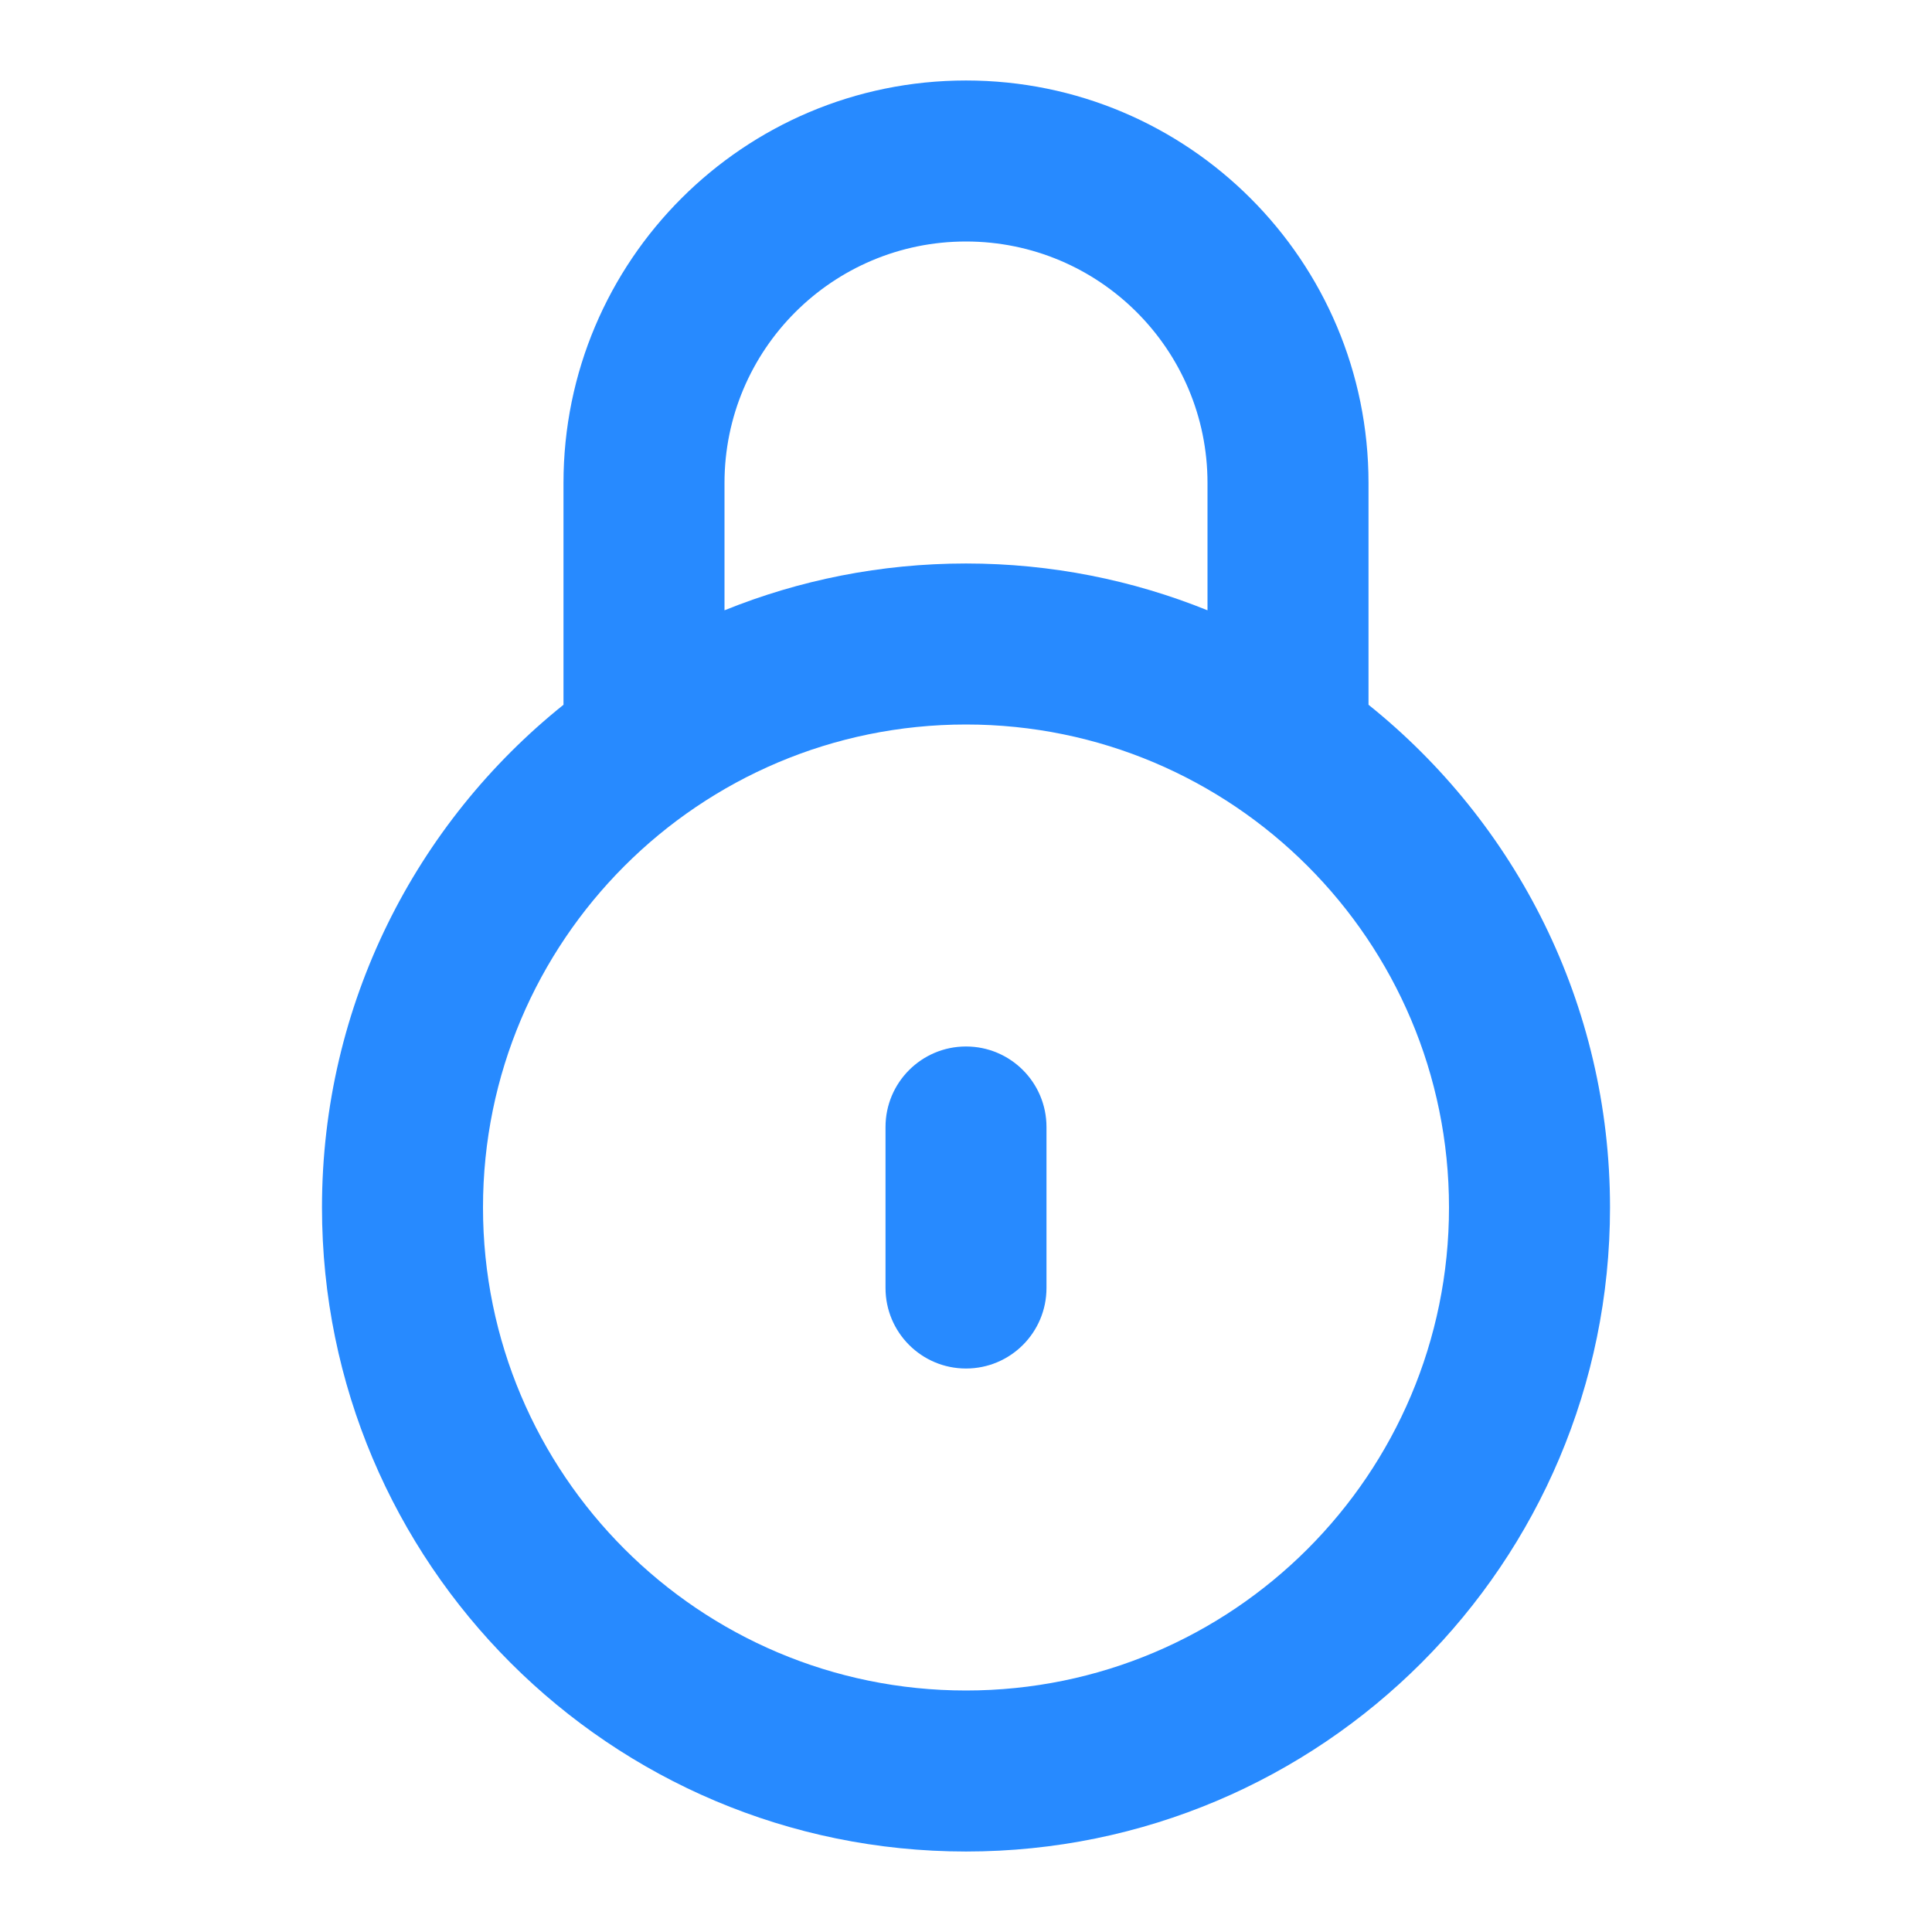 <svg width="47" height="47" viewBox="0 0 47 47" fill="none" xmlns="http://www.w3.org/2000/svg">
<path d="M25.458 27.417C25.458 26.335 24.582 25.458 23.5 25.458C22.419 25.458 21.542 26.335 21.542 27.417V31.333C21.542 32.415 22.419 33.292 23.5 33.292C24.582 33.292 25.458 32.415 25.458 31.333V27.417Z" fill="#278AFF"/>
<path fill-rule="evenodd" clip-rule="evenodd" d="M13.708 11.75C13.708 6.342 18.092 1.958 23.5 1.958C28.908 1.958 33.292 6.342 33.292 11.75V17.145C36.873 20.016 39.167 24.427 39.167 29.375C39.167 38.028 32.153 45.042 23.5 45.042C14.848 45.042 7.833 38.028 7.833 29.375C7.833 24.427 10.127 20.016 13.708 17.145V11.75ZM29.375 11.75V14.847C27.561 14.113 25.578 13.708 23.5 13.708C21.422 13.708 19.439 14.113 17.625 14.847V11.75C17.625 8.505 20.255 5.875 23.5 5.875C26.745 5.875 29.375 8.505 29.375 11.75ZM23.5 17.625C17.011 17.625 11.75 22.886 11.75 29.375C11.75 35.864 17.011 41.125 23.5 41.125C29.989 41.125 35.25 35.864 35.25 29.375C35.25 22.886 29.989 17.625 23.5 17.625Z" fill="#278AFF"/>
</svg>
